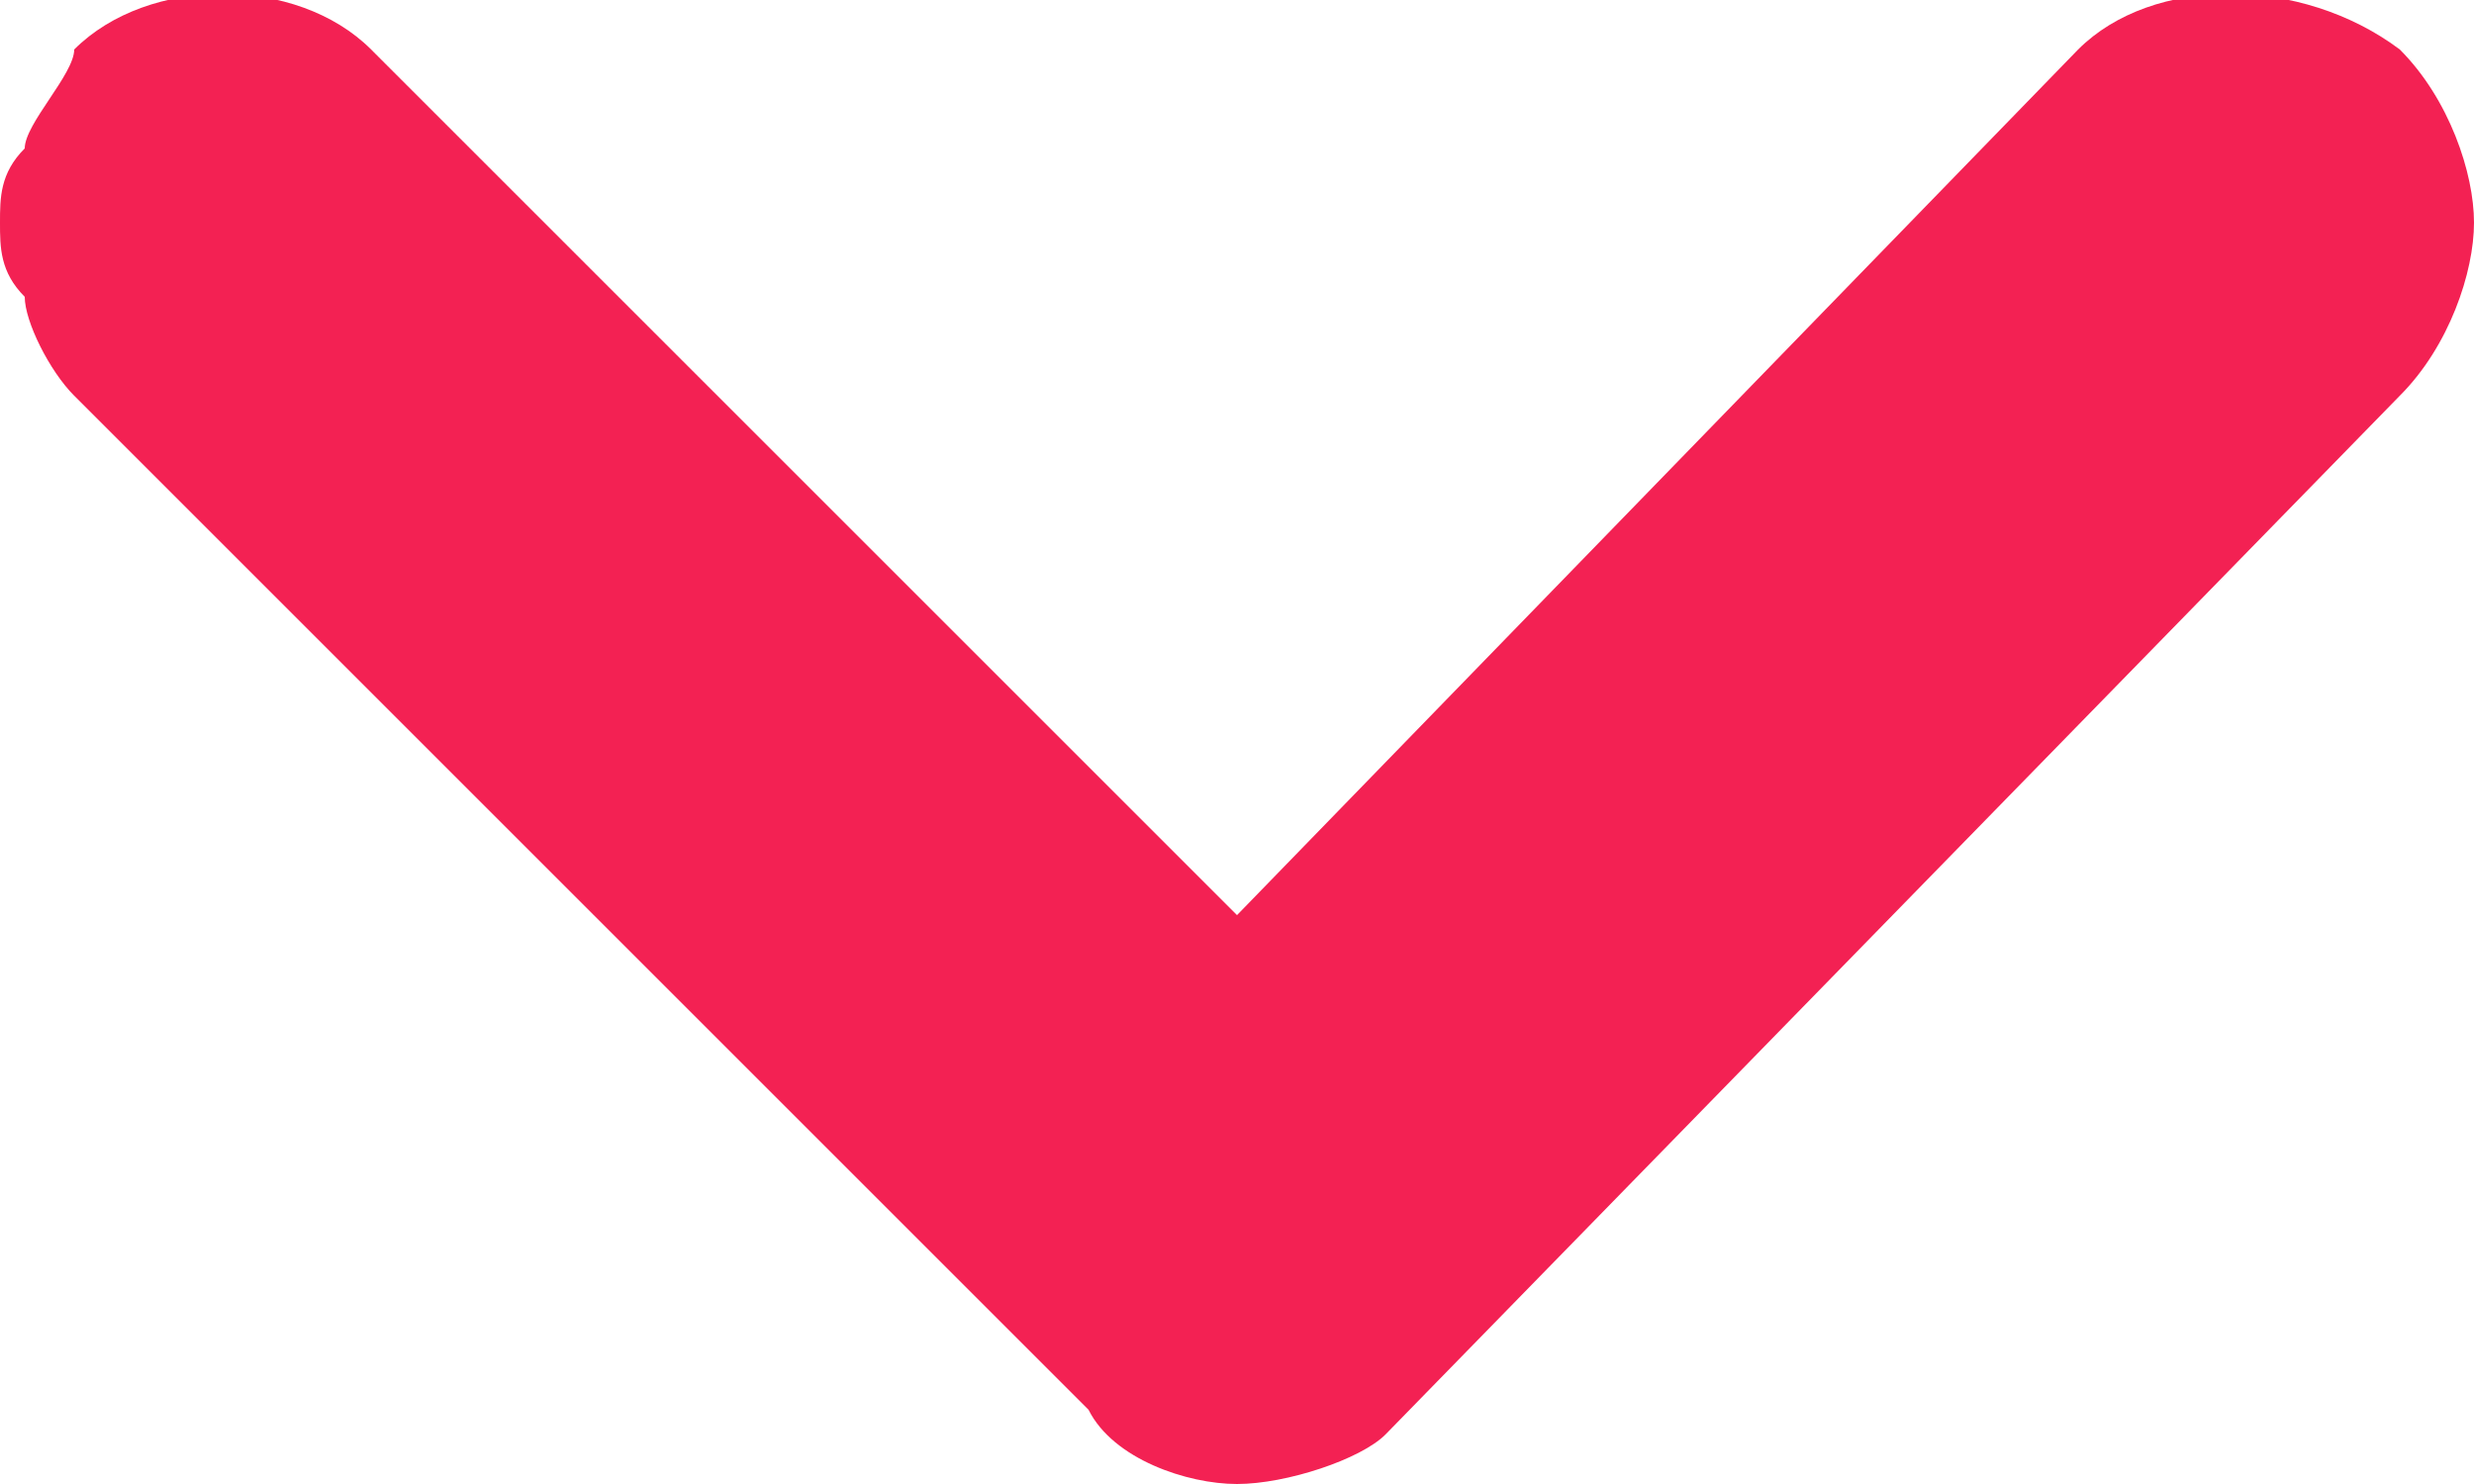 <?xml version="1.0" encoding="utf-8"?>
<!-- Generator: Adobe Illustrator 21.0.2, SVG Export Plug-In . SVG Version: 6.00 Build 0)  -->
<!DOCTYPE svg PUBLIC "-//W3C//DTD SVG 1.1//EN" "http://www.w3.org/Graphics/SVG/1.1/DTD/svg11.dtd">
<svg version="1.1" id="Layer_1" xmlns="http://www.w3.org/2000/svg" xmlns:xlink="http://www.w3.org/1999/xlink" x="0px" y="0px"
	 viewBox="0 0 10 6" style="enable-background:new 0 0 10 6;" xml:space="preserve">
<style type="text/css">
	.st0{fill:none;}
	.st1{fill:#F32153;}
</style>
<title>Icon-Arrow-Dropdown</title>
<desc>Created with Sketch.</desc>
<g id="Icons">
	<g id="Arrows-Copy" transform="translate(-45, -47)">
		<g id="Icon-Arrow-Dropdown" transform="translate(40, 40)">
			<rect id="Rectangle-Copy-3" class="st0" width="20" height="20"/>
			<path id="Icon-Dropdown-Arrow-10x6" class="st1" d="M9.4,12.7L5.3,8.6C5.2,8.5,5.1,8.3,5.1,8.2C5,8.1,5,8,5,7.9s0-0.2,0.1-0.3
				l0,0c0-0.1,0.2-0.3,0.2-0.4c0.3-0.3,0.9-0.3,1.2,0l3.5,3.5l3.4-3.5c0.3-0.3,0.9-0.3,1.3,0C14.9,7.4,15,7.7,15,7.9
				s-0.1,0.5-0.3,0.7l-4.1,4.2C10.5,12.9,10.2,13,10,13S9.5,12.9,9.4,12.7z"/>
		</g>
	</g>
</g>
</svg>
